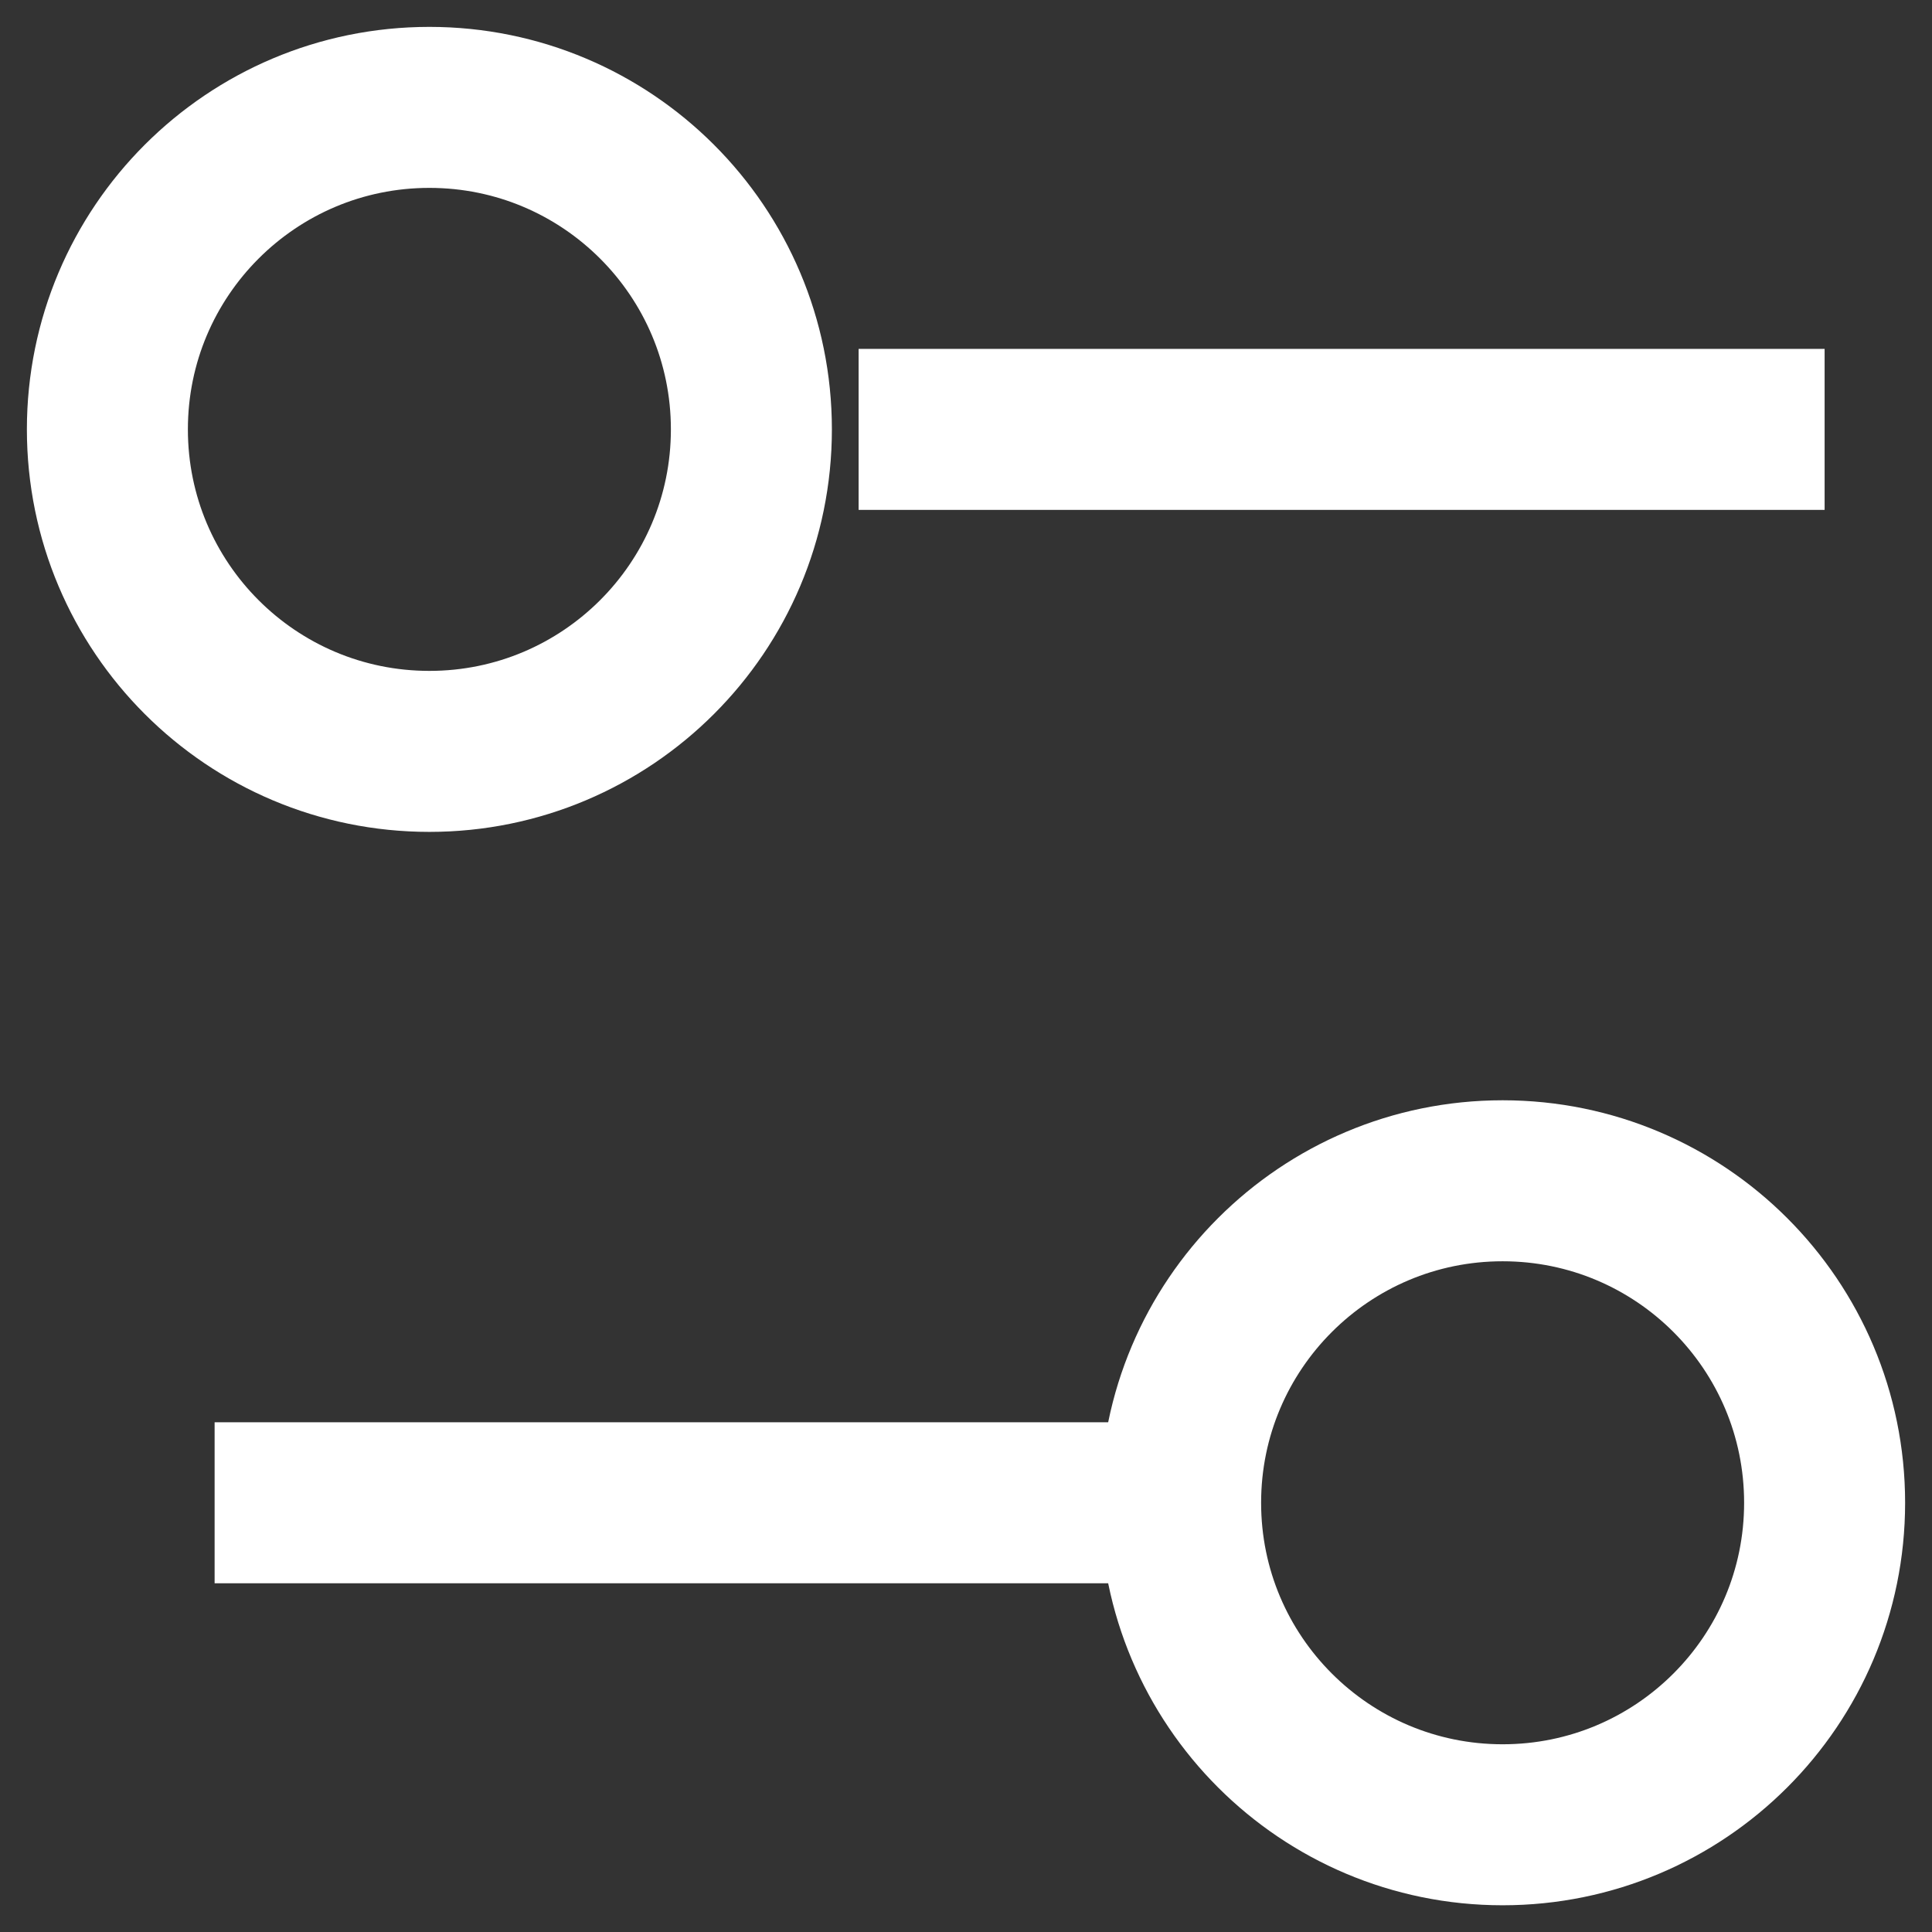 <svg xmlns="http://www.w3.org/2000/svg" width="12" height="12" viewBox="0 0 12 12" fill="none">
    <rect x="0" y="0" width="12" height="12" fill="#333333" stroke="none"/>
    <path d="M11.333 2.667H5.333M7.333 9.334H1.333" stroke="white" strokeLinecap="round"
        strokeLinejoin="round" />
    <path
        d="M9.333 11.334C10.438 11.334 11.333 10.439 11.333 9.334C11.333 8.229 10.438 7.334 9.333 7.334C8.229 7.334 7.333 8.229 7.333 9.334C7.333 10.439 8.229 11.334 9.333 11.334Z"
        stroke="white" strokeLinecap="round" strokeLinejoin="round" />
    <path
        d="M2.667 4.667C3.771 4.667 4.667 3.772 4.667 2.667C4.667 1.562 3.771 0.667 2.667 0.667C1.562 0.667 0.667 1.562 0.667 2.667C0.667 3.772 1.562 4.667 2.667 4.667Z"
        stroke="white" strokeLinecap="round" strokeLinejoin="round" />
</svg>